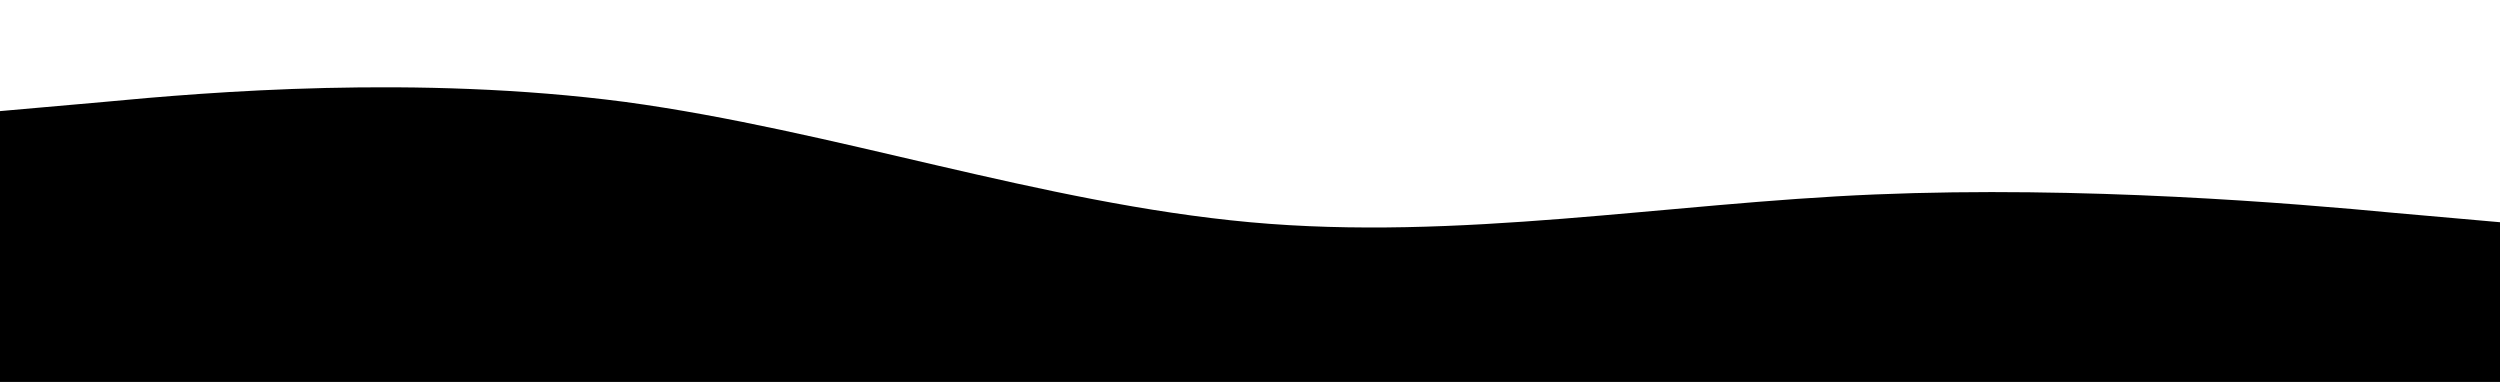 <svg xmlns="http://www.w3.org/2000/svg" viewBox="0 0 1440 220"><path fill="currentColor" fill-opacity="1" d="M0,64L60,58.7C120,53,240,43,360,58.7C480,75,600,117,720,128C840,139,960,117,1080,112C1200,107,1320,117,1380,122.7L1440,128L1440,320L1380,320C1320,320,1200,320,1080,320C960,320,840,320,720,320C600,320,480,320,360,320C240,320,120,320,60,320L0,320Z"></path></svg>